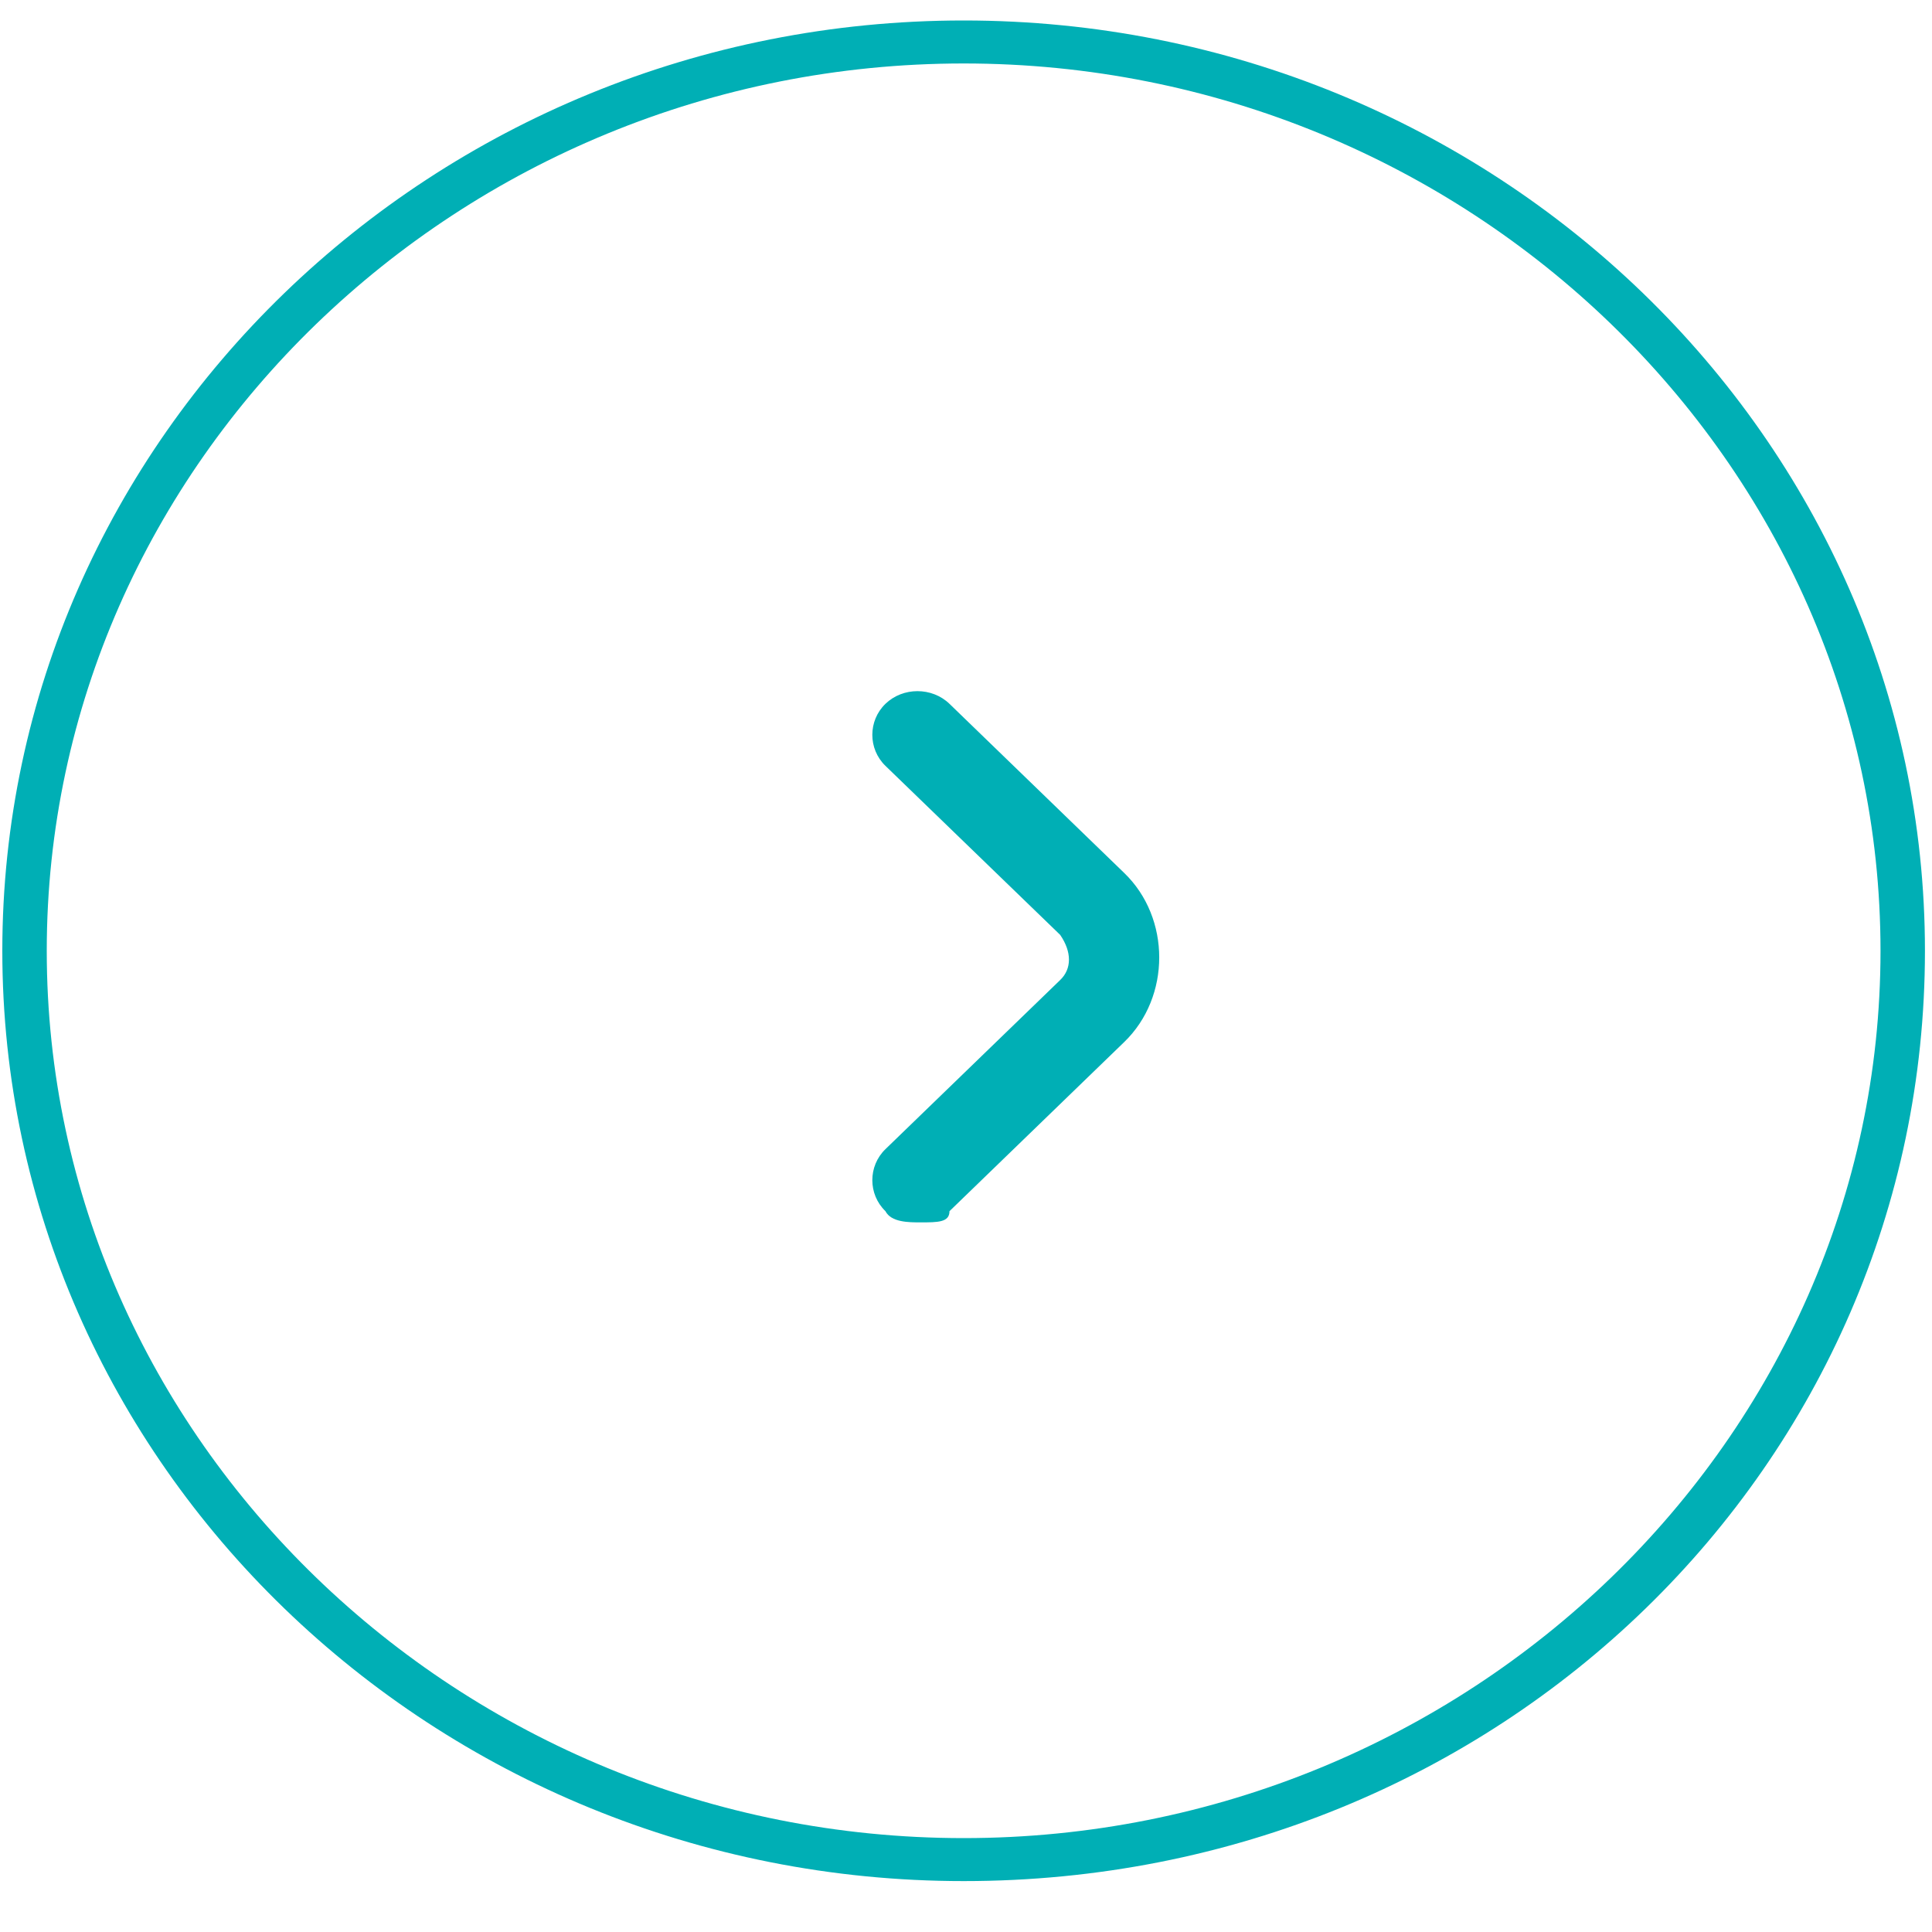<?xml version="1.0" encoding="UTF-8" standalone="no"?>
<svg width="20px" height="20px" viewBox="0 0 20 20" version="1.1" xmlns="http://www.w3.org/2000/svg" xmlns:xlink="http://www.w3.org/1999/xlink" xmlns:sketch="http://www.bohemiancoding.com/sketch/ns">
    <!-- Generator: sketchtool 3.5.1 (25234) - http://www.bohemiancoding.com/sketch -->
    <title>icon-more</title>
    <desc>Created with sketchtool.</desc>
    <defs></defs>
    <g id="Page-1" stroke="none" stroke-width="1" fill="none" fill-rule="evenodd" sketch:type="MSPage">
        <g id="My-Services" sketch:type="MSArtboardGroup" transform="translate(-1250, -272)" fill="#00AFB5">
            <g id="icon-more" sketch:type="MSLayerGroup" transform="translate(1250, 272)">
                <path d="M9.976,19.473 C4.488,19.473 0.024,15.153 0.024,9.843 C0.024,4.532 4.488,0.212 9.976,0.212 C15.463,0.212 19.927,4.532 19.927,9.843 C19.927,15.153 15.537,19.473 9.976,19.473 L9.976,19.473 Z M9.976,0.657 C4.755,0.657 0.484,4.791 0.484,9.843 C0.484,14.895 4.755,19.028 9.976,19.028 C15.196,19.028 19.467,14.895 19.467,9.843 C19.467,4.791 15.196,0.657 9.976,0.657 L9.976,0.657 Z" id="Shape" sketch:type="MSShapeGroup"></path>
                <path d="M9.166,12.538 C8.985,12.363 8.985,12.071 9.166,11.896 L10.975,10.145 C11.096,10.029 11.096,9.854 10.975,9.678 L9.166,7.928 C8.985,7.753 8.985,7.461 9.166,7.286 C9.347,7.111 9.648,7.111 9.829,7.286 L11.638,9.037 C12.121,9.503 12.121,10.32 11.638,10.787 L9.829,12.538 C9.829,12.654 9.709,12.654 9.528,12.654 C9.407,12.654 9.226,12.654 9.166,12.538 Z" id="Shape" sketch:type="MSShapeGroup"></path>
            </g>
        </g>
    </g>
</svg>